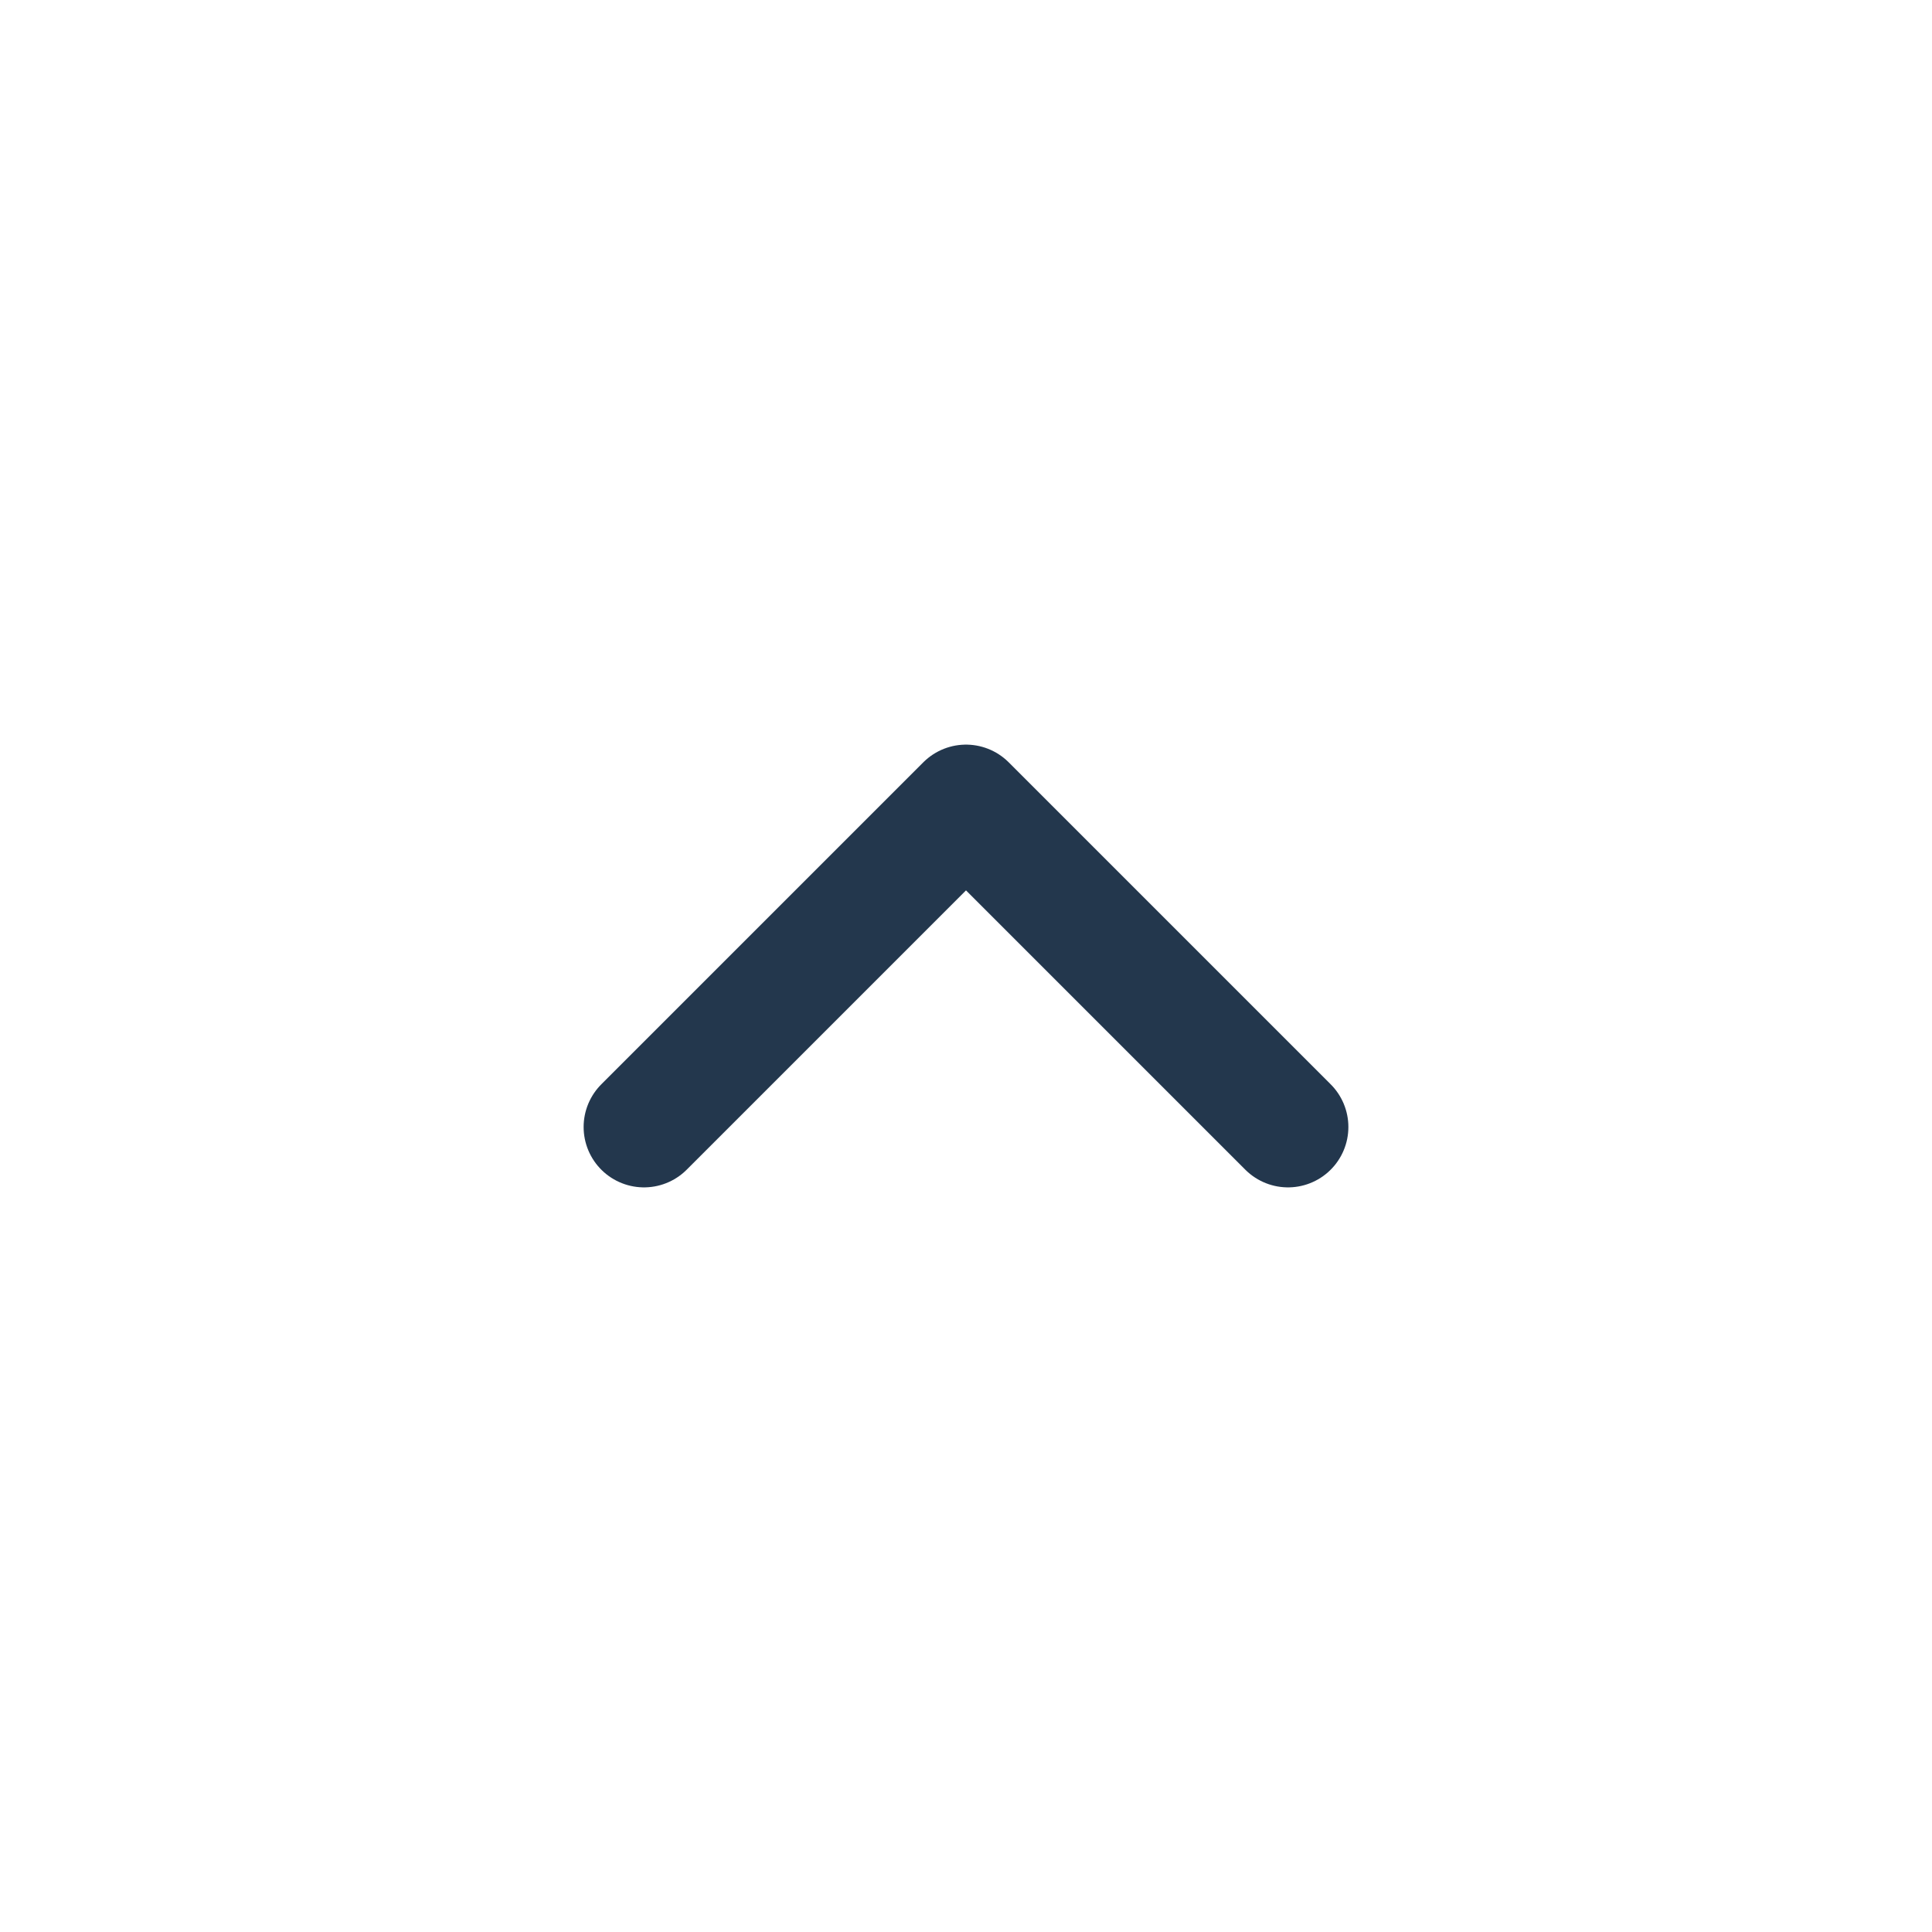 <svg width="24" height="24" viewBox="0 0 24 24" fill="none" xmlns="http://www.w3.org/2000/svg">
<path d="M16 14L12 10L8 14" stroke="#23374D" stroke-width="1.5" stroke-linecap="round" stroke-linejoin="round"/>
</svg>
